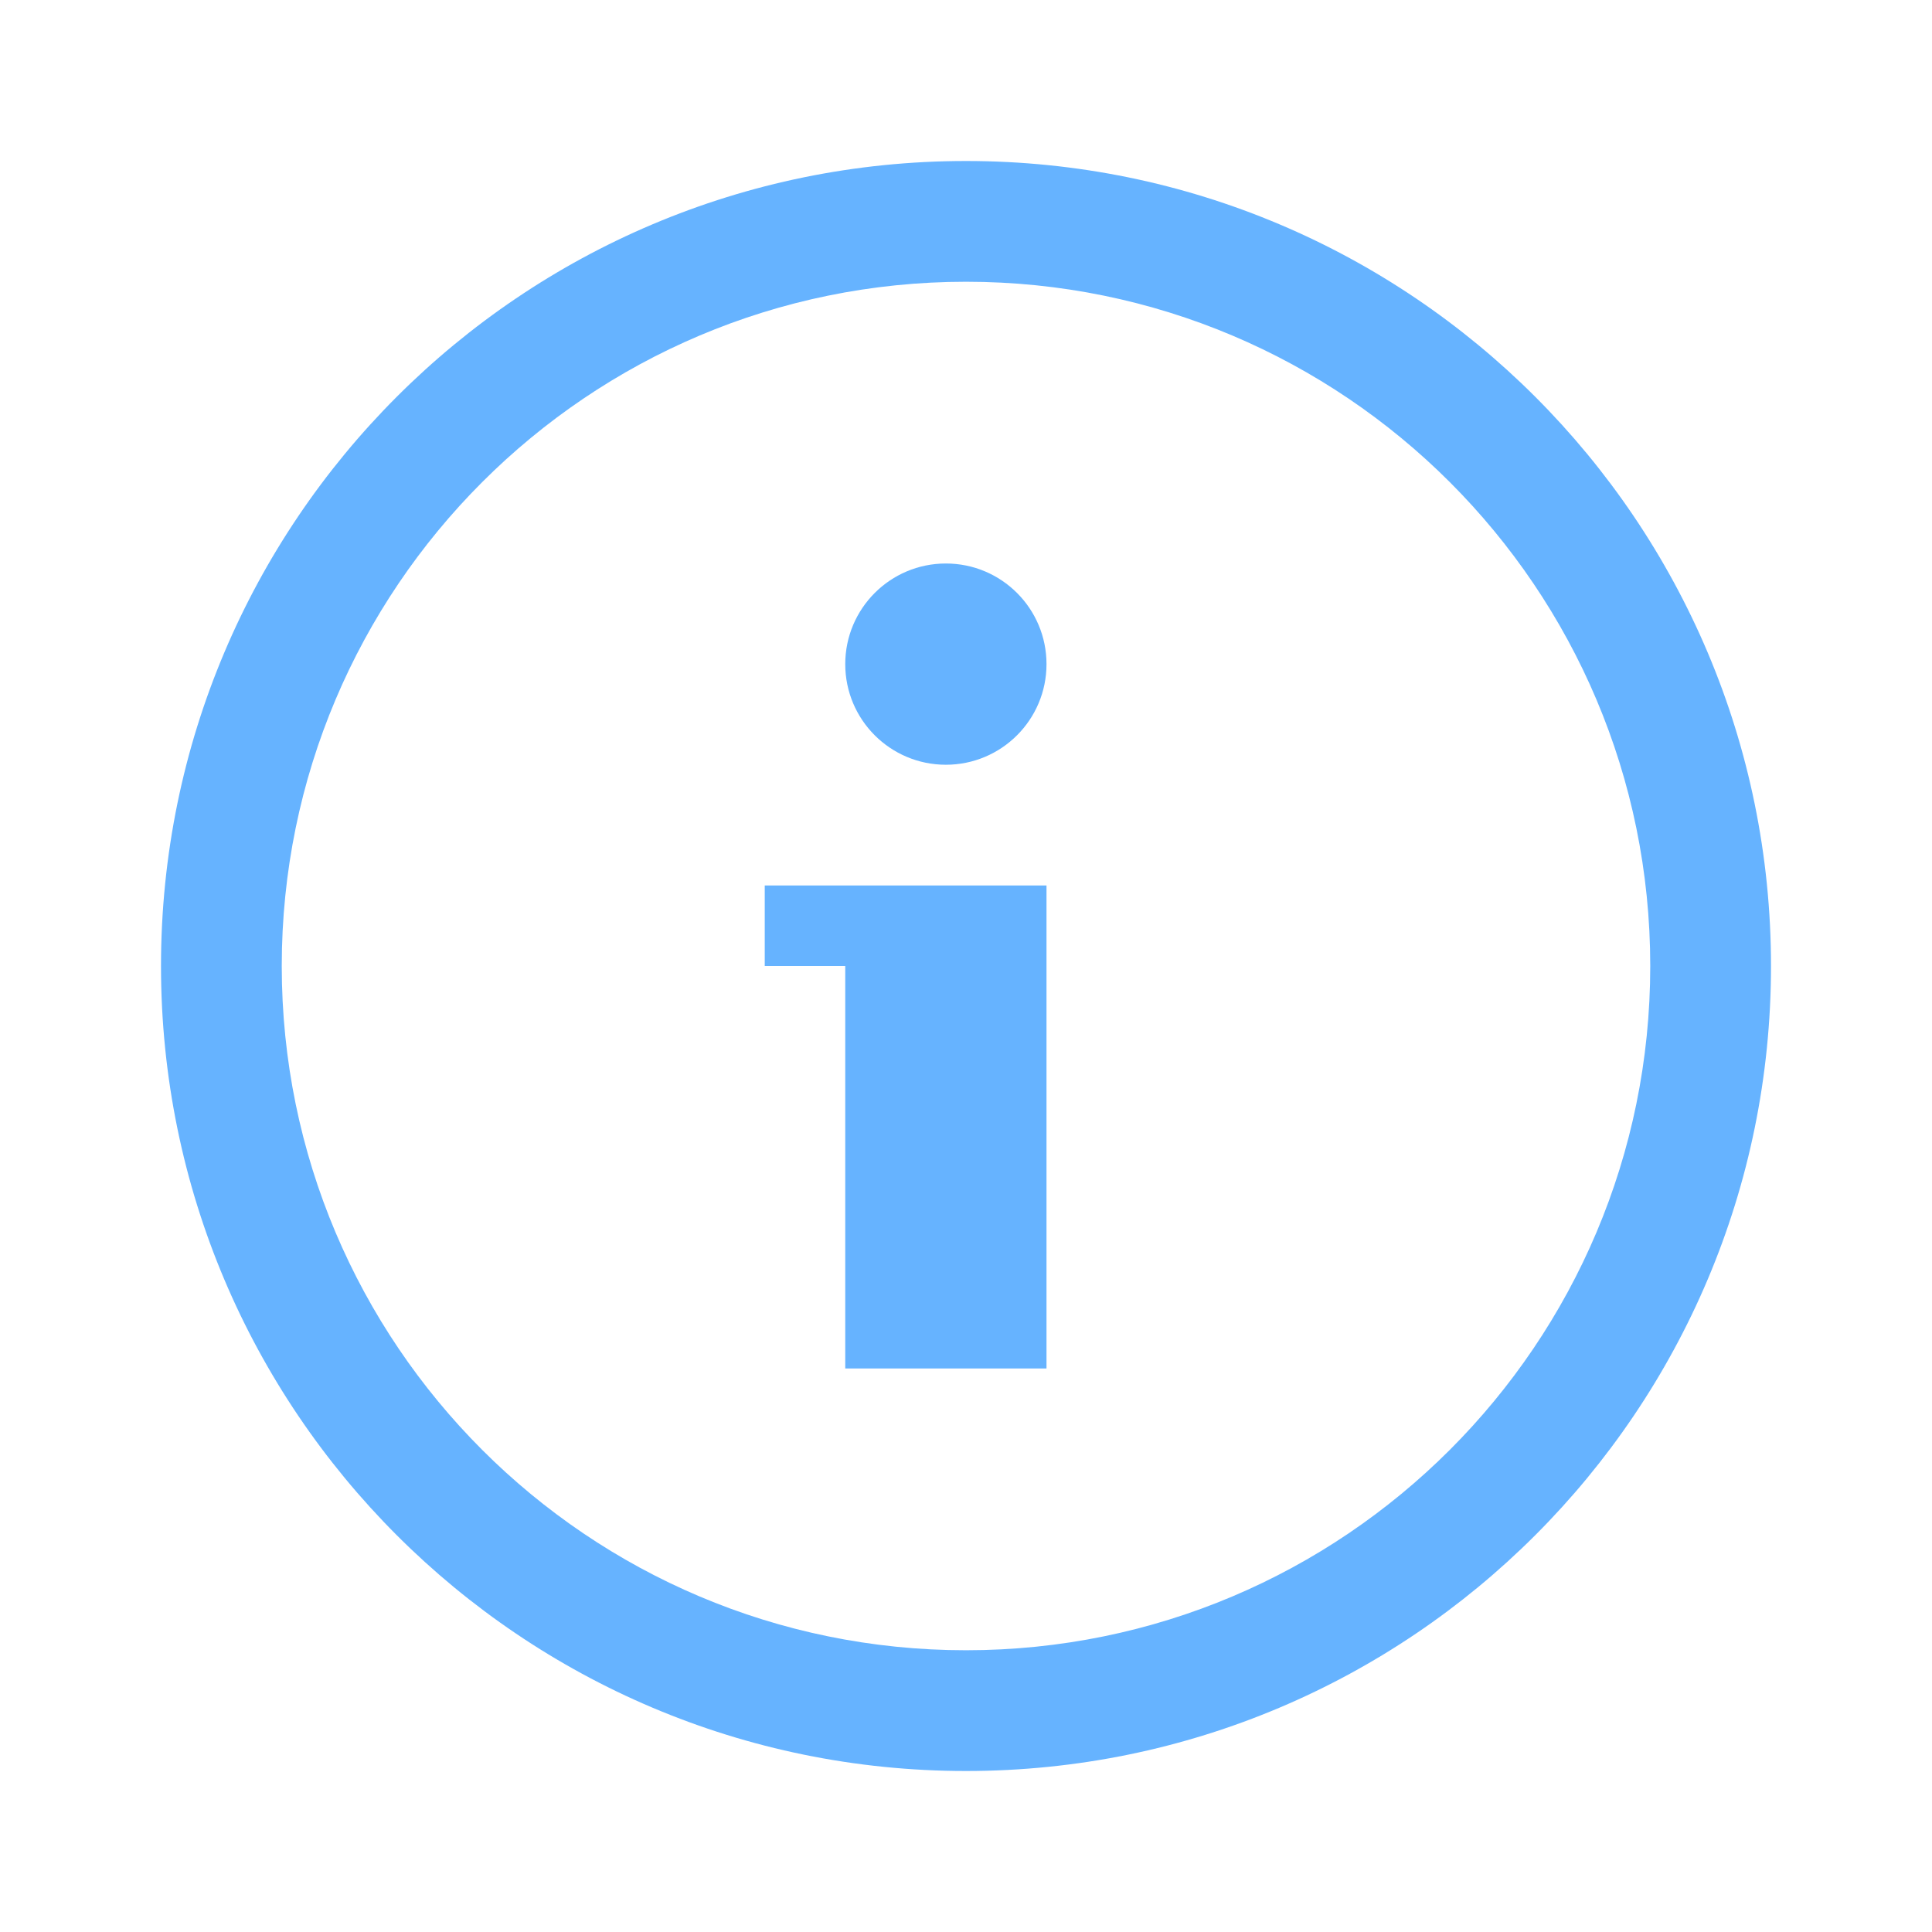 <?xml version="1.0" standalone="no"?>
<!-- Generator: Adobe Fireworks 10, Export SVG Extension by Aaron Beall (http://fireworks.abeall.com) . Version: 0.6.1  -->
<!DOCTYPE svg PUBLIC "-//W3C//DTD SVG 1.1//EN" "http://www.w3.org/Graphics/SVG/1.1/DTD/svg11.dtd">
<svg id="Untitled-P%E1gina%201" viewBox="0 0 48 48" style="background-color:#ffffff00" version="1.1"
	xmlns="http://www.w3.org/2000/svg" xmlns:xlink="http://www.w3.org/1999/xlink" xml:space="preserve"
	x="0px" y="0px" width="48px" height="48px"
>
	<g id="Capa%201">
		<path d="M 7 24 C 7 14.611 14.611 7 24 7 C 33.389 7 41 14.611 41 24 C 41 33.389 33.389 41 24 41 C 14.611 41 7 33.389 7 24 ZM 4 24 C 4 35.046 12.954 44 24 44 C 35.046 44 44 35.046 44 24 C 44 12.954 35.046 4 24 4 C 12.954 4 4 12.954 4 24 ZM 21 16.5 C 21 17.881 22.119 19 23.5 19 C 24.881 19 26 17.881 26 16.5 C 26 15.119 24.881 14 23.5 14 C 22.119 14 21 15.119 21 16.5 ZM 26 22 L 19 22 L 19 24 L 21 24 L 21 34 L 26 34 L 26 22 Z" fill="#66b3ff"/>
	</g>
</svg>